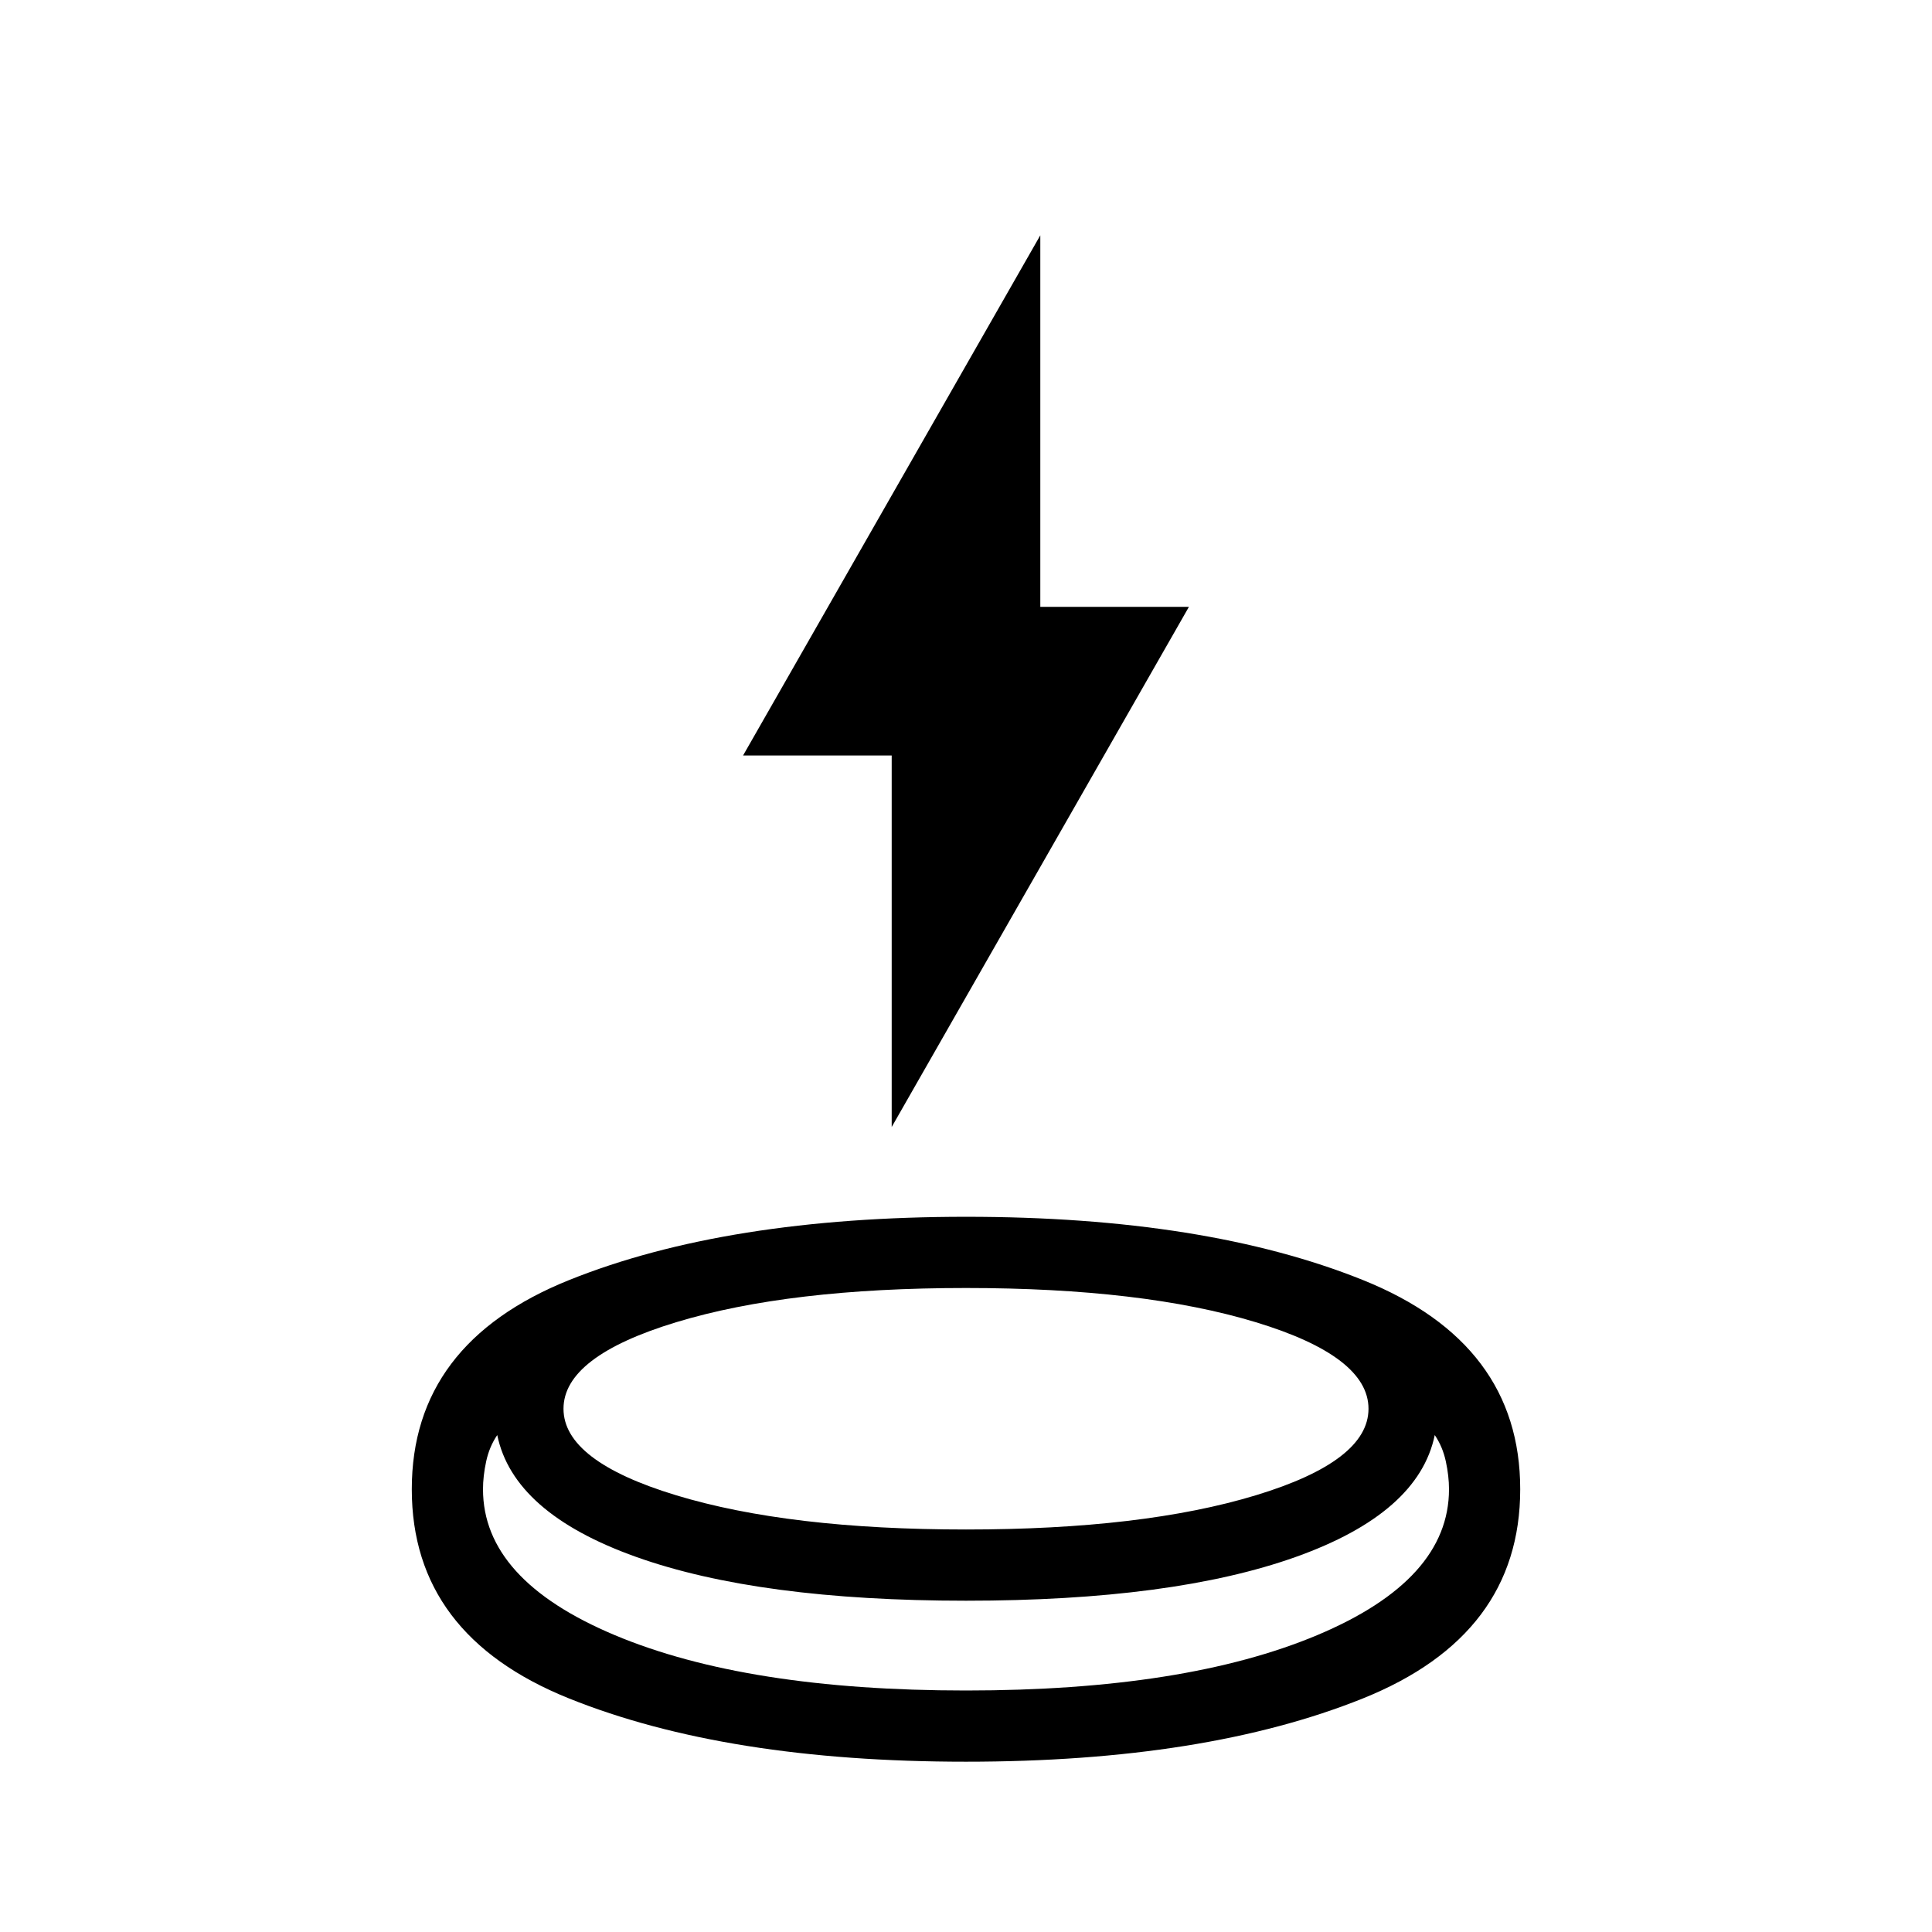<svg xmlns="http://www.w3.org/2000/svg" width="24" height="24" viewBox="0 -960 960 960"><path d="M479.95-84.616q-119.027 0-197.181-31.428Q204.616-147.473 204.616-220t78.203-103.956q78.204-31.428 197.231-31.428t197.181 31.428Q755.384-292.527 755.384-220t-78.203 103.956Q598.977-84.616 479.95-84.616Zm.05-80q-102.923 0-163.923-21.769t-69-60.539q-3.923 5.77-5.5 13.078Q240-226.539 240-220q0 45 65.5 72.5T480-120q109 0 174.5-27.5T720-220q0-6.539-1.577-13.846-1.577-7.308-5.5-13.078-8 38.77-69 60.539T480-164.616ZM480-200q88 0 144-17t56-43q0-26-56-43t-144-17q-88 0-144 17t-56 43q0 26 56 43t144 17Zm-36.923-200v-184.614h-73.846l147.692-258.46v184.614h73.846L443.077-400ZM480-200Zm0 80Zm-.769-44.616Z"/></svg>